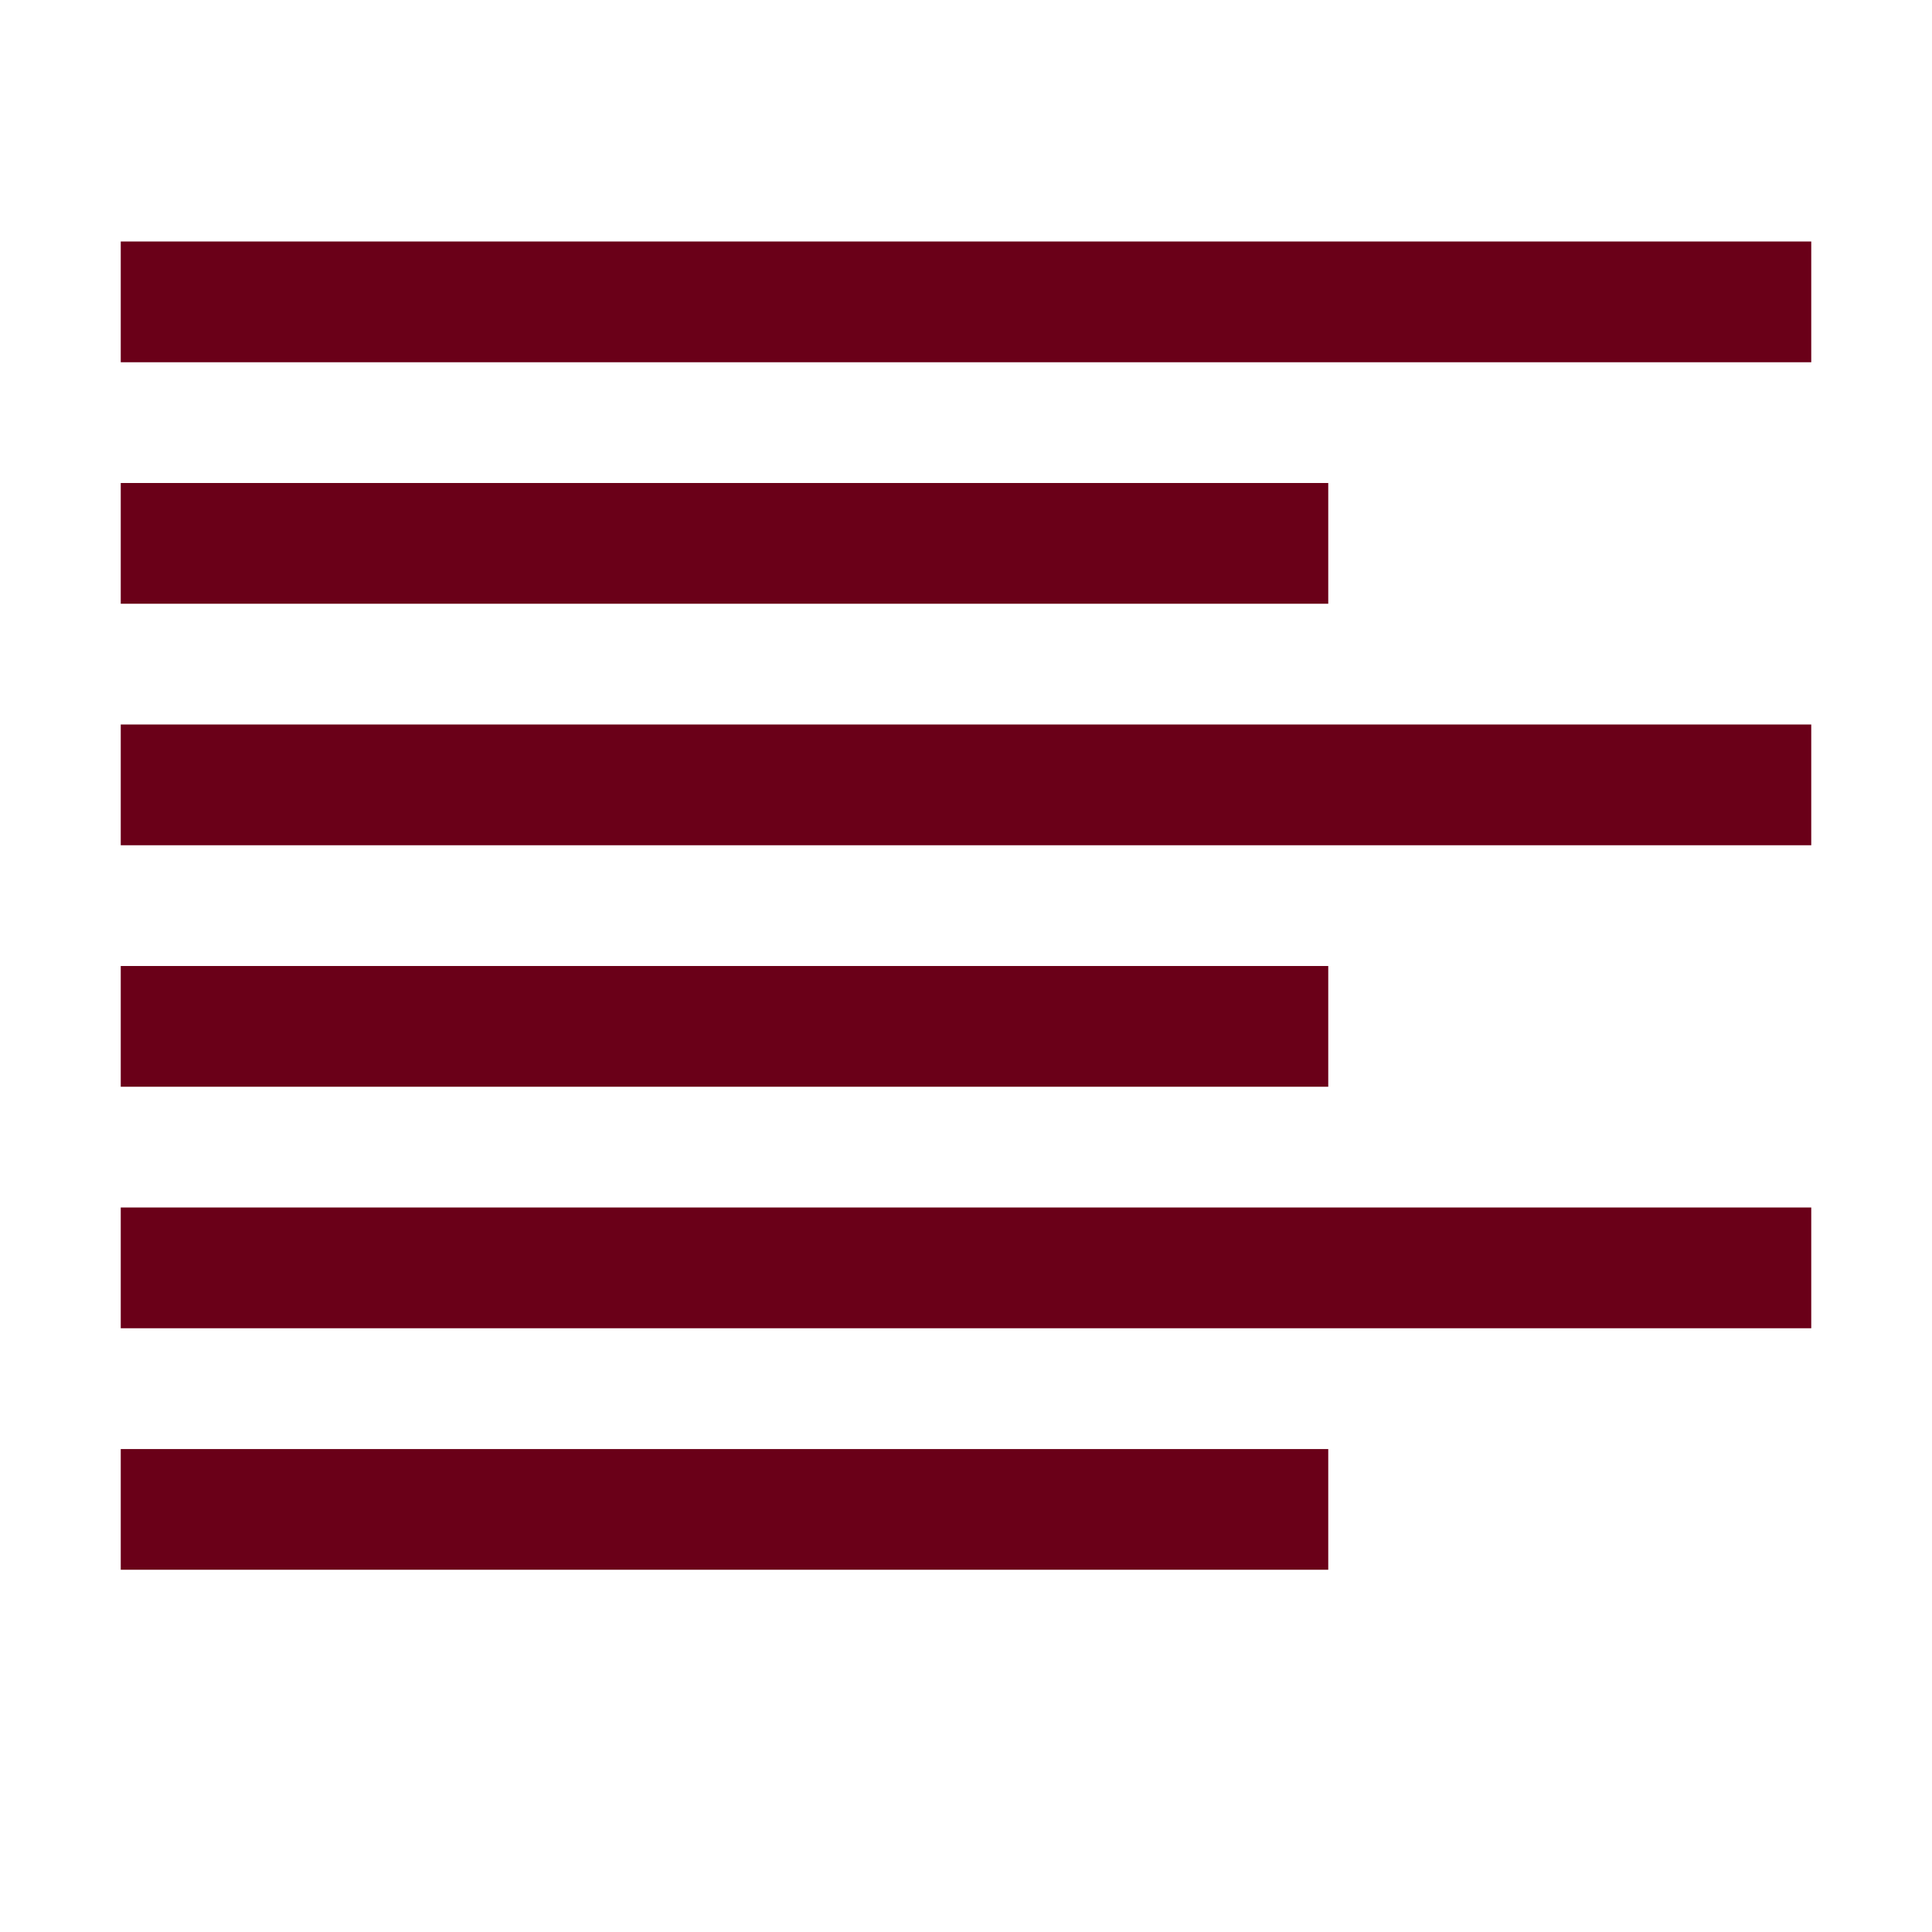 <?xml version="1.0" ?>
<svg enable-background="new 0 0 32 32" height="32px" id="svg2" version="1.1" 
viewBox="0 0 32 32" width="32px" xml:space="preserve" xmlns="http://www.w3.org/2000/svg" xmlns:cc="http://creativecommons.org/ns#" xmlns:dc="http://purl.org/dc/elements/1.1/" xmlns:inkscape="http://www.inkscape.org/namespaces/inkscape" xmlns:rdf="http://www.w3.org/1999/02/22-rdf-syntax-ns#" xmlns:sodipodi="http://sodipodi.sourceforge.net/DTD/sodipodi-0.dtd" xmlns:svg="http://www.w3.org/2000/svg">
<g id="background">
<rect fill="none" height="32" width="32"/>
</g>
<g id="text_x5F_align_x5F_left" fill="#6a0018">
<polygon points="2,6 2,4 30,4 30,6 2,6  "/>
<polygon points="2,14 2,12 30,12 30,14 2,14  "/>
<polygon points="2,22 2,20 30,20 30,22 2,22  "/>
<polygon points="2,10 2,8 22,8 22,10 2,10  "/>
<polygon points="2,18 2,16 22,16 22,18 2,18  "/>
<polygon points="2,26 2,24.001 22,24.001 22,26 2,26  "/>
</g></svg>